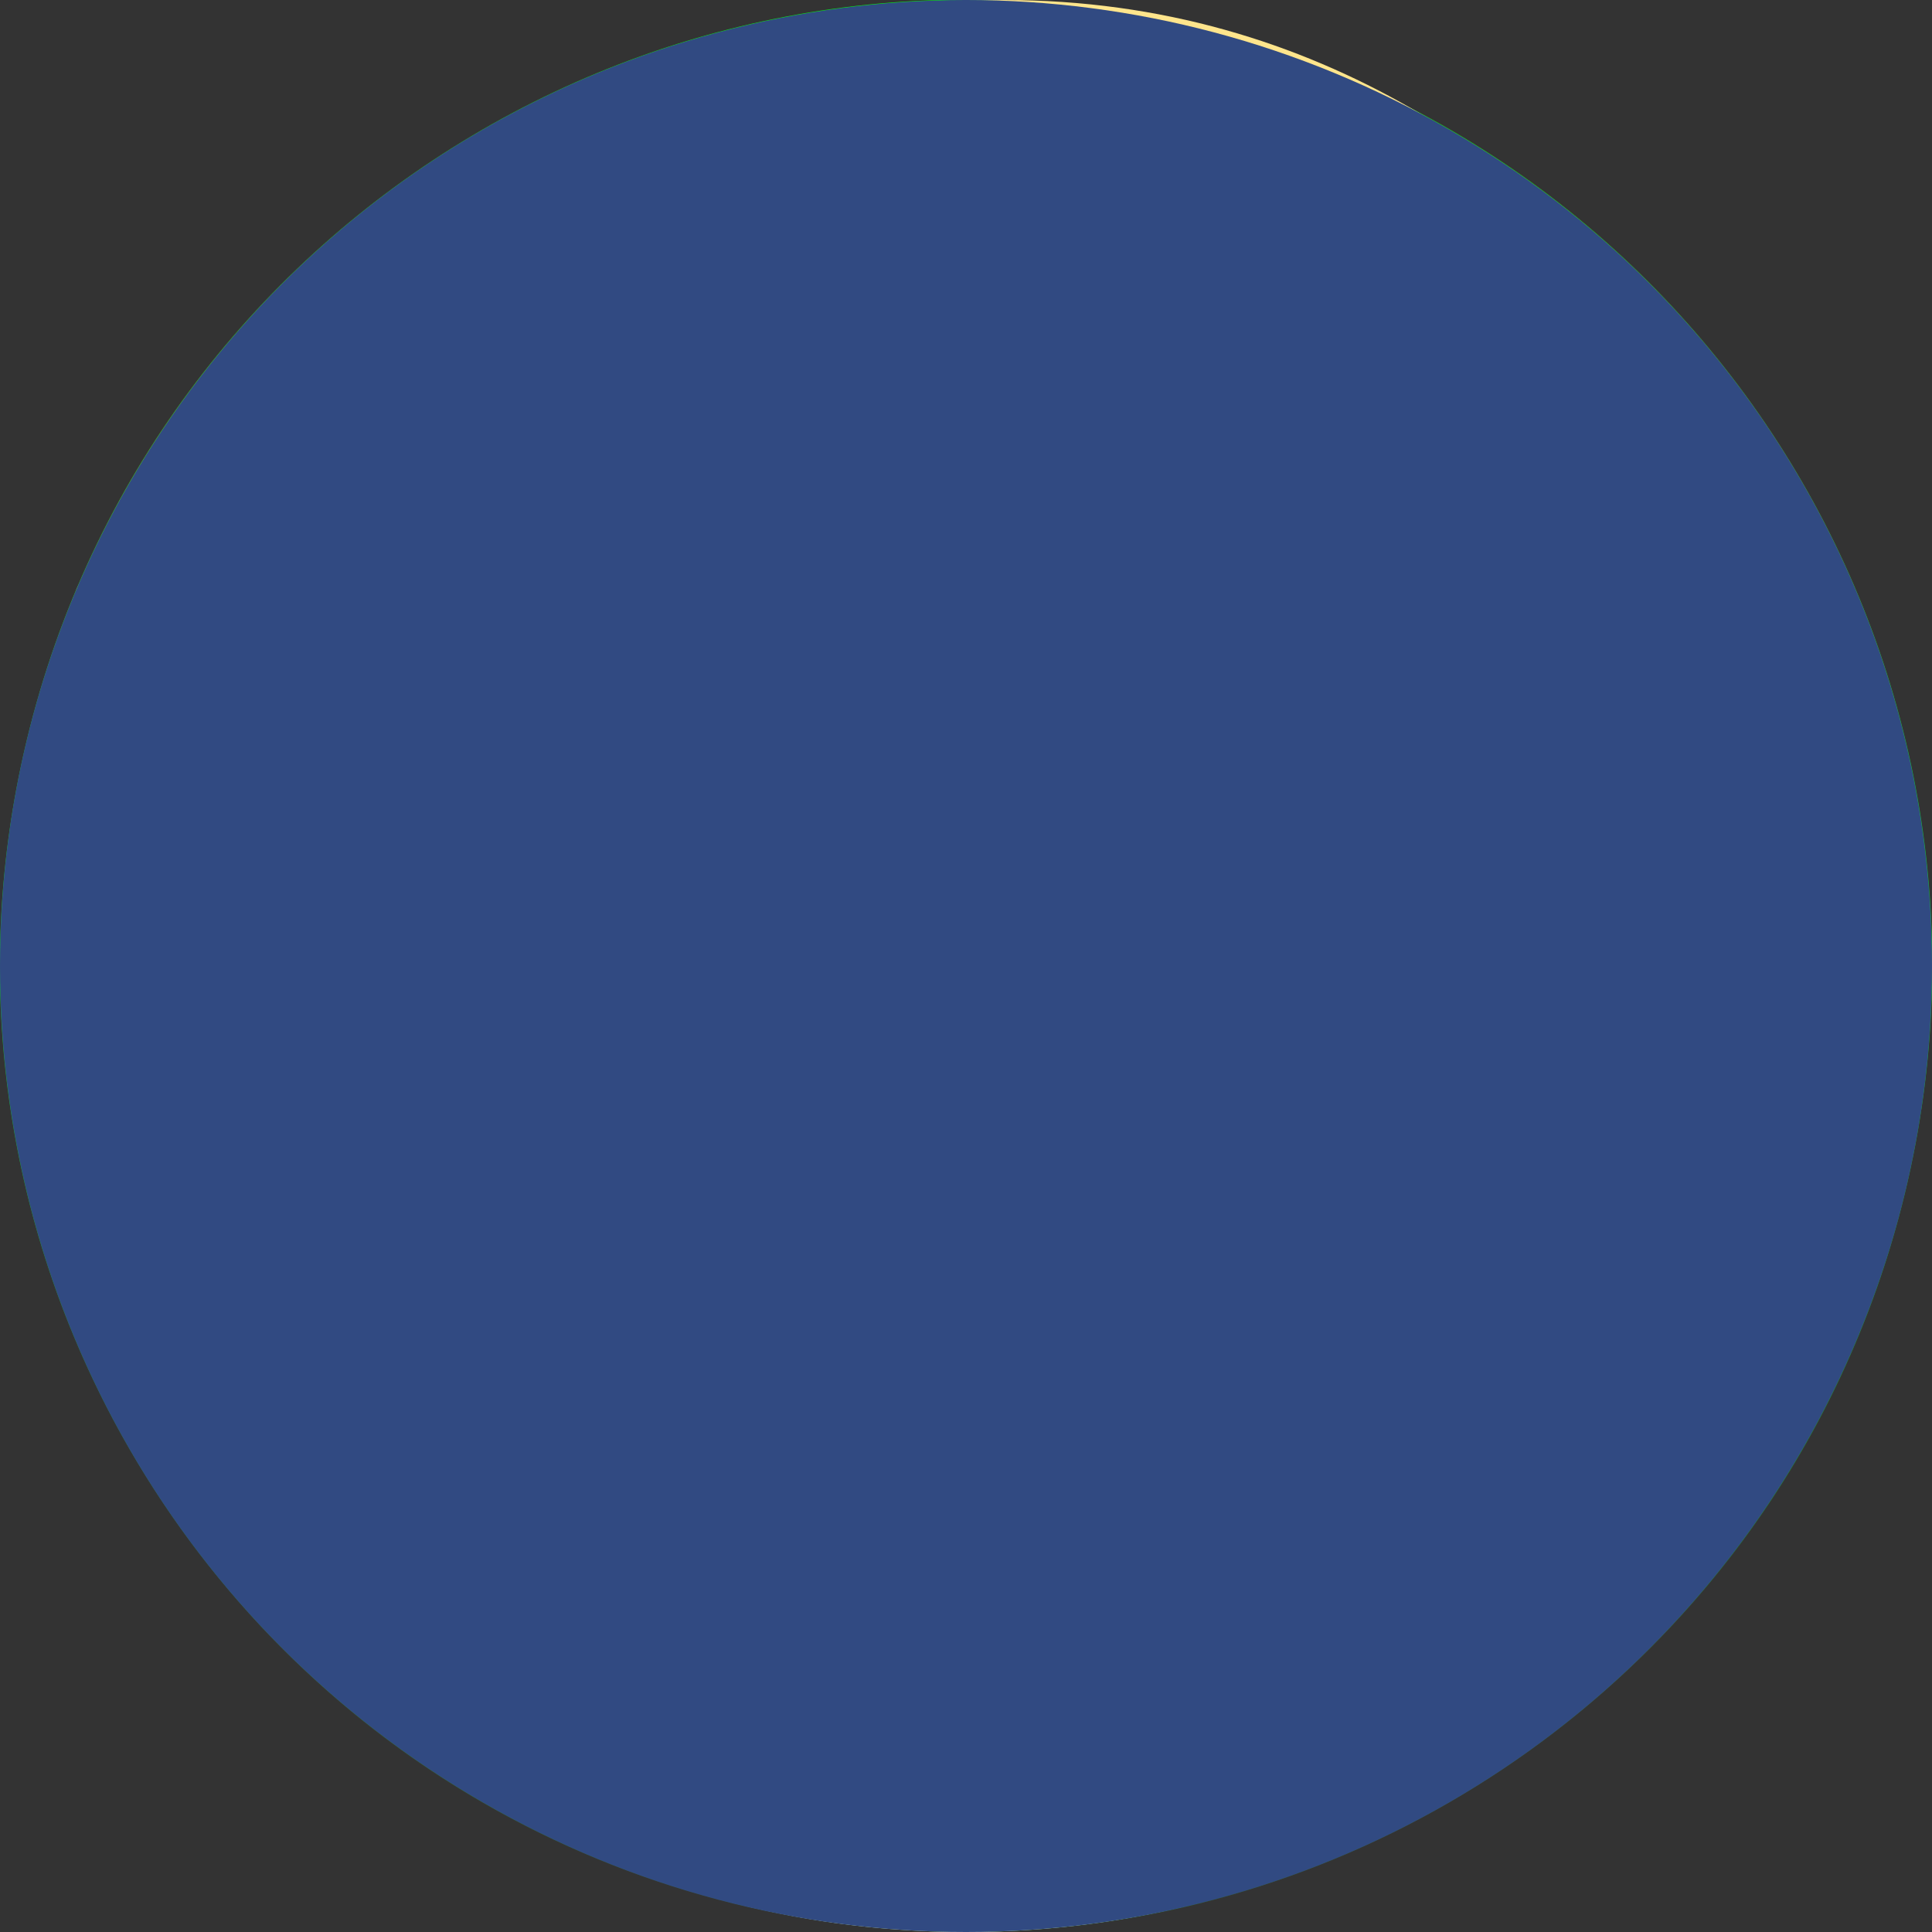 <svg width="42" height="42" viewBox="0 0 42 42" fill="none" xmlns="http://www.w3.org/2000/svg">
<rect x="0" y="0" width="42" height="42" fill="#333333" stroke="none"/>
<g clip-path="url(#clip0_1297_1924)">
<path d="M41.414 25.928C44.137 14.655 37.206 3.308 25.932 0.585C14.658 -2.139 3.311 4.793 0.588 16.067C-2.135 27.34 4.796 38.687 16.07 41.41C27.344 44.134 38.691 37.202 41.414 25.928Z" fill="url(#paint0_linear_1297_1924)"/>
<path d="M1.641 12.853C3.649 9.294 6.581 6.342 10.126 4.308C13.671 2.275 17.699 1.235 21.785 1.299C36.242 1.299 41.123 15.033 41.123 15.033C41.123 15.033 35.64 -3.05176e-05 21.827 -3.05176e-05C8.013 -3.05176e-05 1.641 12.853 1.641 12.853Z" fill="#FFE58C"/>
<g style="mix-blend-mode:multiply" opacity="0.5">
<path d="M5.349 22.132C5.788 23.023 6.3 23.877 6.882 24.683C7.454 25.494 8.085 26.262 8.769 26.98C10.113 28.43 11.696 29.638 13.45 30.55C15.207 31.443 17.12 31.988 19.083 32.154C21.063 32.305 23.054 32.164 24.992 31.736C23.068 32.287 21.065 32.513 19.067 32.404C17.055 32.273 15.091 31.737 13.291 30.83C11.512 29.89 9.915 28.642 8.573 27.142C7.236 25.657 6.147 23.965 5.349 22.132Z" fill="#CA6D92"/>
<path d="M8.301 29.882C9 30.689 9.77 31.431 10.602 32.099C11.421 32.773 12.313 33.352 13.262 33.824C14.213 34.295 15.234 34.609 16.285 34.755L17.075 34.839C17.338 34.839 17.601 34.839 17.868 34.839H18.265L18.657 34.776L19.434 34.659C18.403 34.992 17.315 35.112 16.235 35.014C15.154 34.9 14.101 34.597 13.124 34.12C11.193 33.135 9.536 31.686 8.301 29.903V29.882Z" fill="#CA6D92"/>
<path d="M20.95 13.692C22.65 13.233 24.387 12.923 26.14 12.765C27.902 12.587 29.679 12.639 31.427 12.92C32.307 13.077 33.16 13.358 33.962 13.755C34.776 14.142 35.482 14.724 36.016 15.45C36.527 16.195 36.839 17.057 36.922 17.956C36.987 18.837 36.924 19.723 36.734 20.587C36.985 18.87 36.88 16.987 35.82 15.605C34.759 14.223 33.06 13.542 31.369 13.25C29.647 12.961 27.897 12.886 26.157 13.028C25.284 13.079 24.412 13.17 23.543 13.287C22.674 13.404 21.81 13.513 20.95 13.692Z" fill="#CA6D92"/>
</g>
<g style="mix-blend-mode:soft-light">
<path d="M5.09 22.353C5.529 23.246 6.041 24.101 6.623 24.909C7.189 25.72 7.814 26.489 8.494 27.209C9.836 28.662 11.419 29.872 13.175 30.784C14.935 31.684 16.854 32.231 18.824 32.396C20.805 32.537 22.796 32.387 24.733 31.949C22.805 32.507 20.796 32.74 18.791 32.638C16.78 32.507 14.816 31.971 13.016 31.064C11.236 30.124 9.638 28.874 8.297 27.372C6.963 25.884 5.88 24.189 5.09 22.353Z" fill="#FFF9C7"/>
<path d="M8.043 30.116C8.742 30.922 9.512 31.663 10.343 32.333C11.162 33.004 12.055 33.58 13.003 34.049C13.947 34.521 14.961 34.838 16.006 34.989L16.795 35.072C17.058 35.072 17.321 35.072 17.588 35.072H18.006L18.398 35.01L19.196 34.893C18.165 35.225 17.077 35.346 15.997 35.248C14.916 35.134 13.863 34.831 12.886 34.354C11.921 33.861 11.021 33.251 10.206 32.538C9.385 31.825 8.658 31.011 8.043 30.116Z" fill="#FFF9C7"/>
<path d="M20.691 13.926C22.394 13.466 24.133 13.156 25.89 12.999C27.65 12.819 29.426 12.871 31.172 13.154C32.054 13.31 32.909 13.592 33.711 13.989C34.526 14.378 35.232 14.963 35.766 15.693C36.276 16.437 36.588 17.299 36.672 18.198C36.737 19.079 36.674 19.966 36.484 20.829C36.734 19.117 36.63 17.233 35.569 15.851C34.509 14.469 32.809 13.763 31.118 13.496C29.393 13.193 27.636 13.107 25.89 13.241C25.017 13.291 24.144 13.383 23.276 13.5C22.407 13.617 21.551 13.747 20.691 13.926Z" fill="#FFF9C7"/>
</g>
<g style="mix-blend-mode:soft-light" opacity="0.8">
<path d="M4.481 33.886C4.481 33.886 10.895 41.06 21 41.06C31.105 41.06 37.519 33.886 37.519 33.886C37.519 33.886 31.703 42 21 42C10.297 42 4.481 33.886 4.481 33.886Z" fill="white"/>
</g>
<path d="M21 3.111C17.462 3.111 14.003 4.16 11.061 6.126C8.12 8.091 5.827 10.885 4.473 14.154C3.119 17.423 2.764 21.02 3.455 24.49C4.145 27.96 5.849 31.148 8.351 33.649C10.852 36.151 14.04 37.855 17.51 38.545C20.98 39.236 24.577 38.881 27.846 37.527C31.115 36.173 33.908 33.88 35.874 30.939C37.84 27.997 38.889 24.538 38.889 21C38.889 16.256 37.004 11.705 33.65 8.351C30.295 4.996 25.744 3.111 21 3.111ZM21 38C17.637 38 14.348 37.004 11.552 35.136C8.755 33.268 6.575 30.612 5.287 27.505C4 24.398 3.663 20.978 4.319 17.68C4.975 14.381 6.594 11.351 8.972 8.972C11.351 6.594 14.381 4.974 17.68 4.319C20.978 3.663 24.398 4 27.505 5.287C30.612 6.575 33.268 8.755 35.136 11.552C37.004 14.348 38 17.637 38 21C37.998 25.508 36.207 29.831 33.019 33.019C29.831 36.207 25.508 37.998 21 38Z" fill="url(#paint1_linear_1297_1924)"/>
<path d="M19.712 24.488C19.584 24.488 19.472 24.448 19.376 24.368C19.28 24.272 19.232 24.152 19.232 24.008C19.232 23.88 19.232 23.752 19.232 23.624C19.232 23.496 19.232 23.368 19.232 23.24C19.296 22.616 19.464 22.064 19.736 21.584C20.024 21.088 20.352 20.64 20.72 20.24C21.104 19.824 21.48 19.432 21.848 19.064C22.232 18.696 22.552 18.336 22.808 17.984C23.08 17.616 23.24 17.24 23.288 16.856C23.336 16.392 23.24 16 23 15.68C22.776 15.36 22.464 15.12 22.064 14.96C21.68 14.784 21.272 14.696 20.84 14.696C20.088 14.696 19.472 14.88 18.992 15.248C18.512 15.616 18.184 16.208 18.008 17.024C17.96 17.216 17.88 17.36 17.768 17.456C17.656 17.536 17.504 17.576 17.312 17.576H15.272C15.128 17.576 15 17.528 14.888 17.432C14.792 17.32 14.744 17.176 14.744 17C14.76 16.36 14.904 15.744 15.176 15.152C15.464 14.544 15.872 14 16.4 13.52C16.944 13.04 17.6 12.664 18.368 12.392C19.136 12.104 20.016 11.96 21.008 11.96C22.096 11.96 23.008 12.104 23.744 12.392C24.496 12.664 25.088 13.024 25.52 13.472C25.968 13.92 26.288 14.408 26.48 14.936C26.672 15.448 26.76 15.952 26.744 16.448C26.712 17.056 26.576 17.6 26.336 18.08C26.096 18.56 25.8 19.008 25.448 19.424C25.096 19.824 24.736 20.224 24.368 20.624C24 21.008 23.672 21.4 23.384 21.8C23.112 22.2 22.928 22.624 22.832 23.072C22.8 23.216 22.776 23.36 22.76 23.504C22.744 23.632 22.728 23.76 22.712 23.888C22.648 24.08 22.568 24.232 22.472 24.344C22.376 24.44 22.24 24.488 22.064 24.488H19.712ZM19.64 29C19.48 29 19.344 28.944 19.232 28.832C19.12 28.72 19.064 28.584 19.064 28.424V26.336C19.064 26.16 19.12 26.016 19.232 25.904C19.344 25.792 19.48 25.736 19.64 25.736H21.968C22.144 25.736 22.288 25.792 22.4 25.904C22.512 26.016 22.568 26.16 22.568 26.336V28.424C22.568 28.584 22.512 28.72 22.4 28.832C22.288 28.944 22.144 29 21.968 29H19.64Z" fill="black" fill-opacity="0.4"/>
<g style="mix-blend-mode:color">
<circle cx="21" cy="21" r="21" fill="#314A82"/>
</g>
</g>
<defs>
<linearGradient id="paint0_linear_1297_1924" x1="21.001" y1="42" x2="21.001" y2="0" gradientUnits="userSpaceOnUse">
<stop stop-color="#2C6618"/>
<stop offset="0.15" stop-color="#36851A"/>
<stop offset="0.19" stop-color="#208D2B"/>
<stop offset="0.32" stop-color="#1AB617"/>
<stop offset="0.46" stop-color="#15BE3B"/>
<stop offset="0.6" stop-color="#0BD037"/>
<stop offset="0.77" stop-color="#47D815"/>
<stop offset="1" stop-color="#00FF0A"/>
</linearGradient>
<linearGradient id="paint1_linear_1297_1924" x1="21" y1="38.889" x2="21" y2="3.111" gradientUnits="userSpaceOnUse">
<stop stop-color="#FFC200"/>
<stop offset="0.11" stop-color="#FFA200"/>
<stop offset="0.16" stop-color="#ED8C00"/>
<stop offset="0.26" stop-color="#CB6300"/>
<stop offset="0.35" stop-color="#B04200"/>
<stop offset="0.45" stop-color="#9D2B00"/>
<stop offset="0.54" stop-color="#911D00"/>
<stop offset="0.61" stop-color="#8D1800"/>
<stop offset="0.65" stop-color="#952000"/>
<stop offset="0.74" stop-color="#A42E00"/>
<stop offset="0.84" stop-color="#AD3600"/>
<stop offset="1" stop-color="#B03900"/>
</linearGradient>
<clipPath id="clip0_1297_1924">
<rect width="42" height="42" fill="white"/>
</clipPath>
</defs>
</svg>
